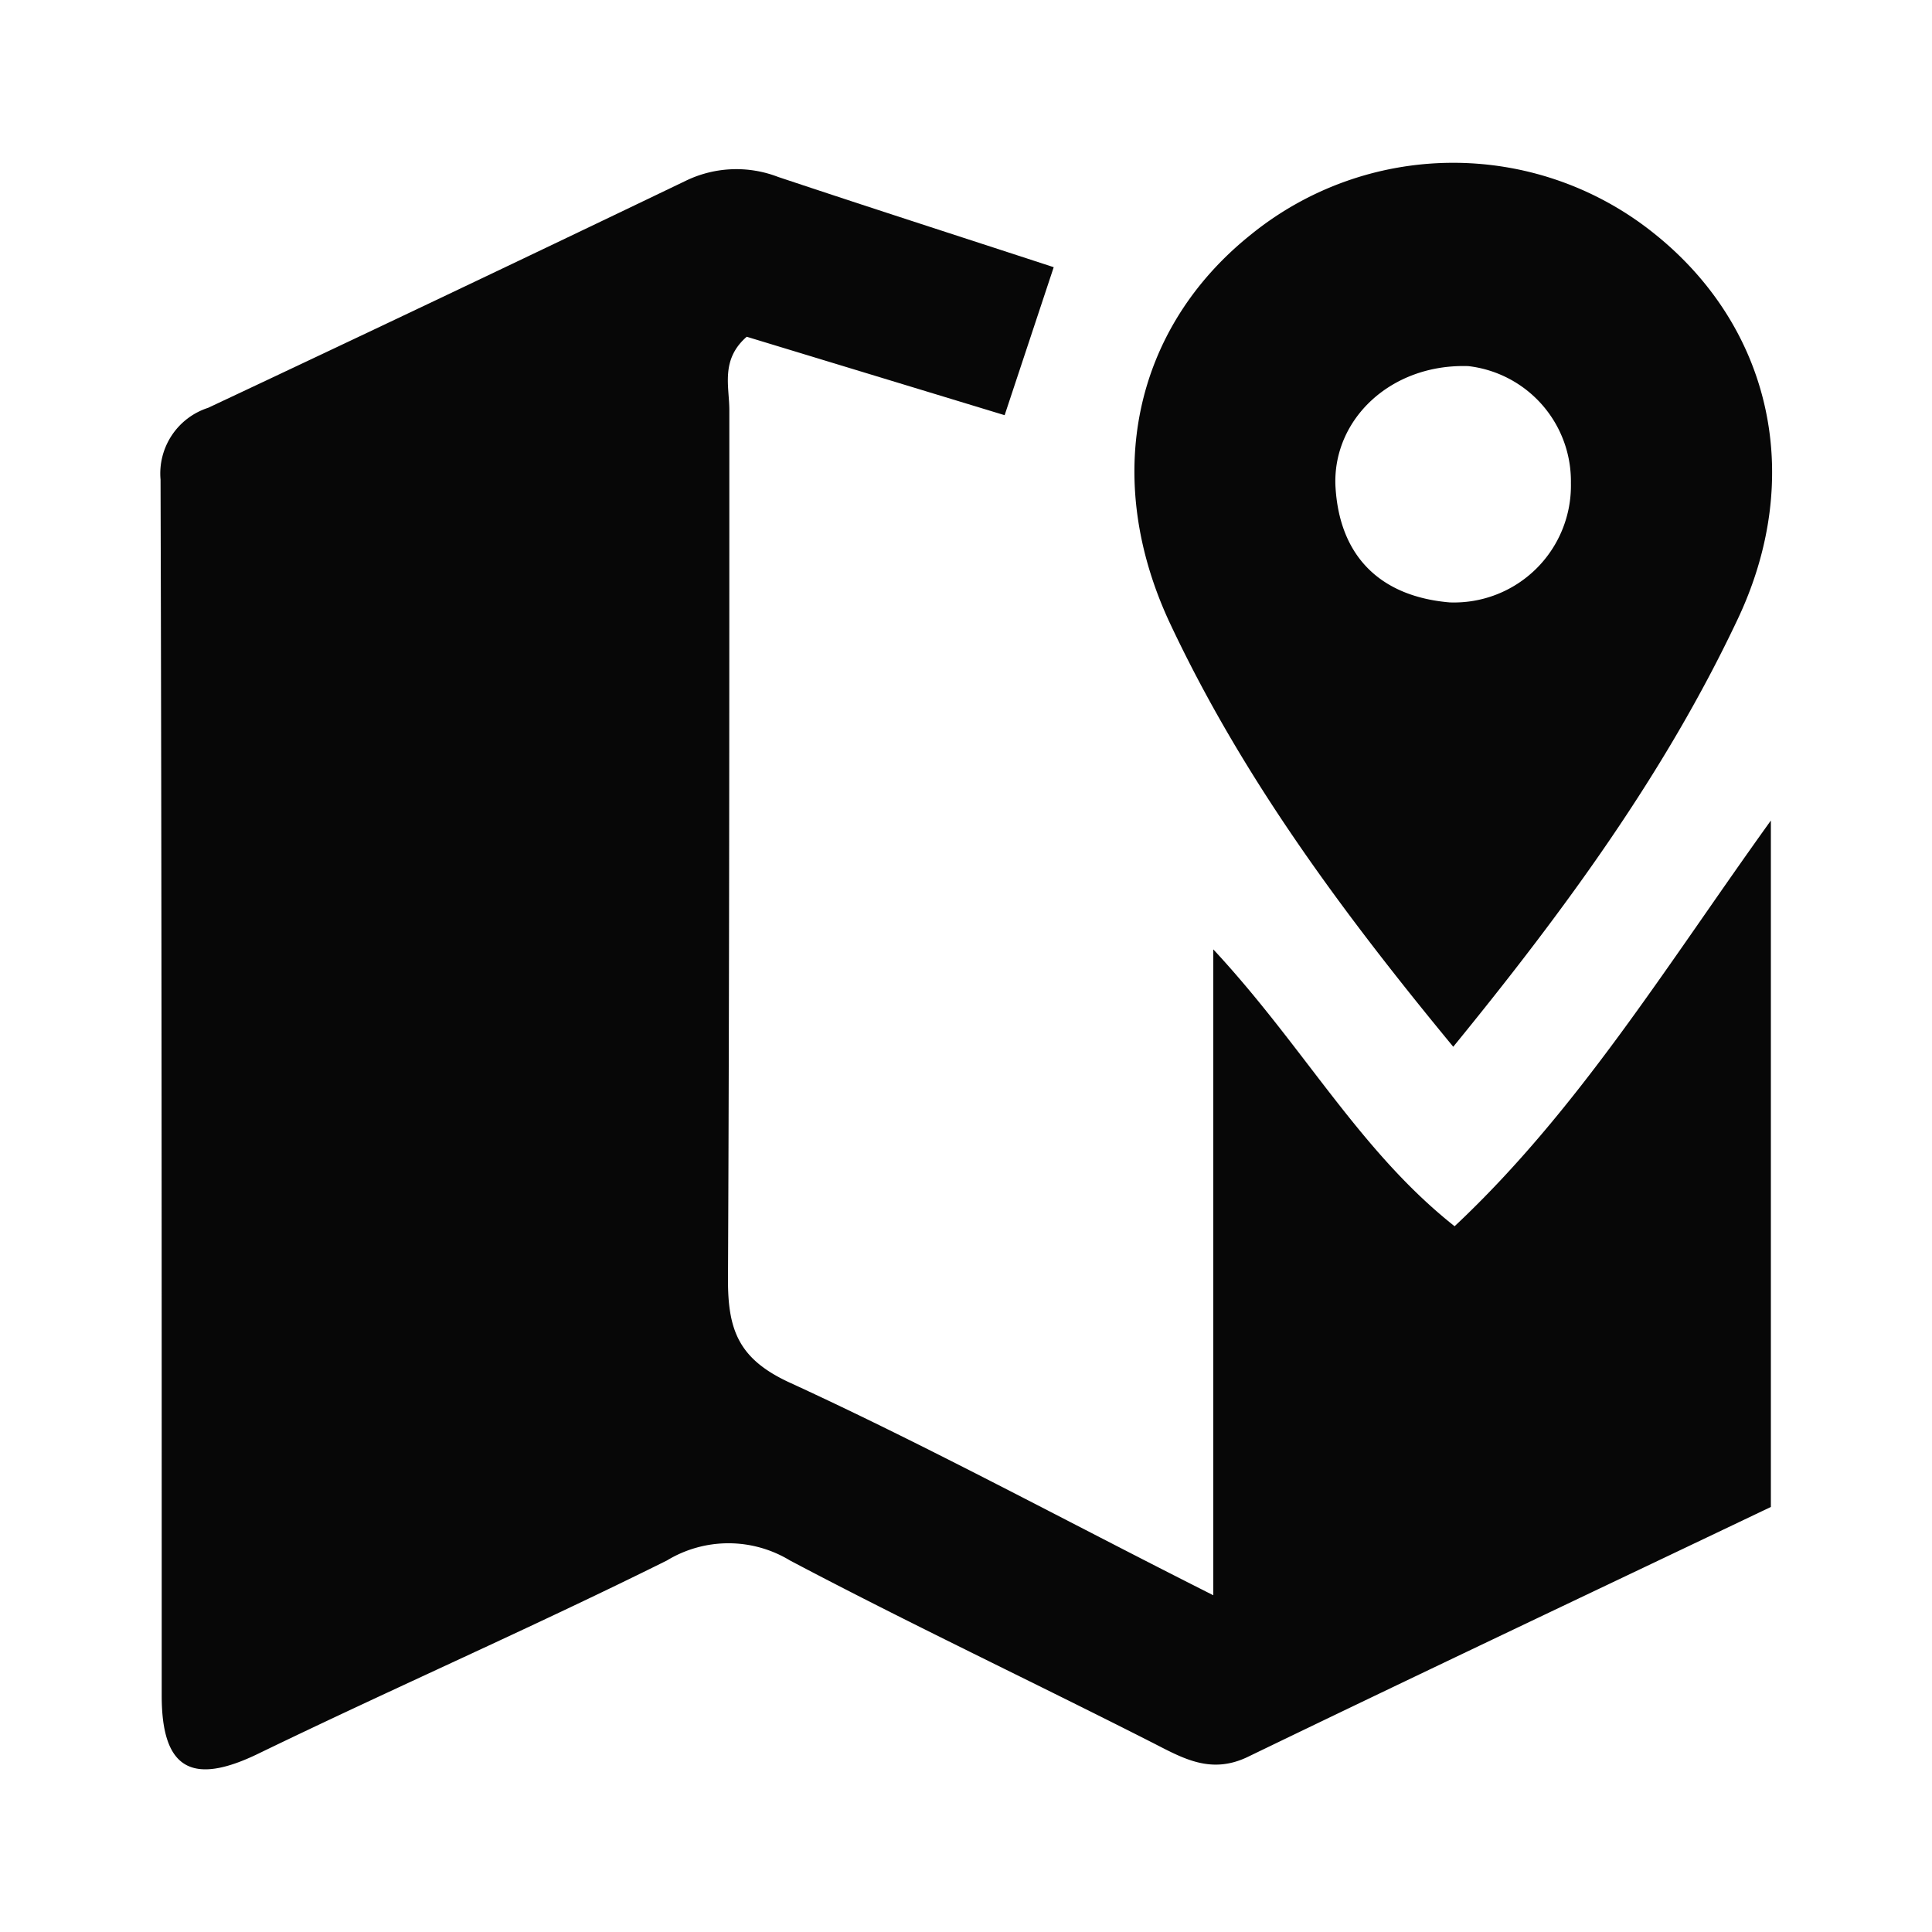 <svg xmlns="http://www.w3.org/2000/svg" viewBox="0 0 100 100"><title>map-with-point</title><path d="M54.54,13.83,52,21.49,38.65,17.43c-1.38,1.2-.89,2.61-.9,3.83,0,15,0,30-.07,45,0,2.61.57,4.1,3.21,5.31,7.18,3.3,14.13,7.08,21.91,11V49.14c4.71,5.06,7.56,10.43,12.49,14.33,6.39-6,10.9-13.39,16.37-21V78c-8.74,4.17-17.88,8.49-27,12.9-2,1-3.47.08-5.11-.75C53.35,87,47,84,40.89,80.77a6.14,6.14,0,0,0-6.37,0c-7,3.48-14.14,6.6-21.15,10-3.42,1.66-5,.82-5-3,0-21,0-42-.06-62.95a3.57,3.57,0,0,1,2.46-3.71Q23.15,15.29,35.49,9.36a6,6,0,0,1,4.79-.2C44.83,10.68,49.4,12.15,54.54,13.83Z" style="fill:#070707"/><path d="M75.22,54.18c-5.85-7.09-10.93-14-14.63-21.85C57,24.73,58.67,17,64.75,12.14A16.61,16.61,0,0,1,85.51,12c6.13,4.82,8,12.64,4.37,20.18C86.17,40,81.08,47,75.22,54.18ZM76,18.95c-4-.13-7,2.74-6.88,6.16.18,3.66,2.3,5.76,5.91,6.07A6.05,6.05,0,0,0,81.31,25,6,6,0,0,0,76,18.95Z" style="fill:#070707"/></svg>